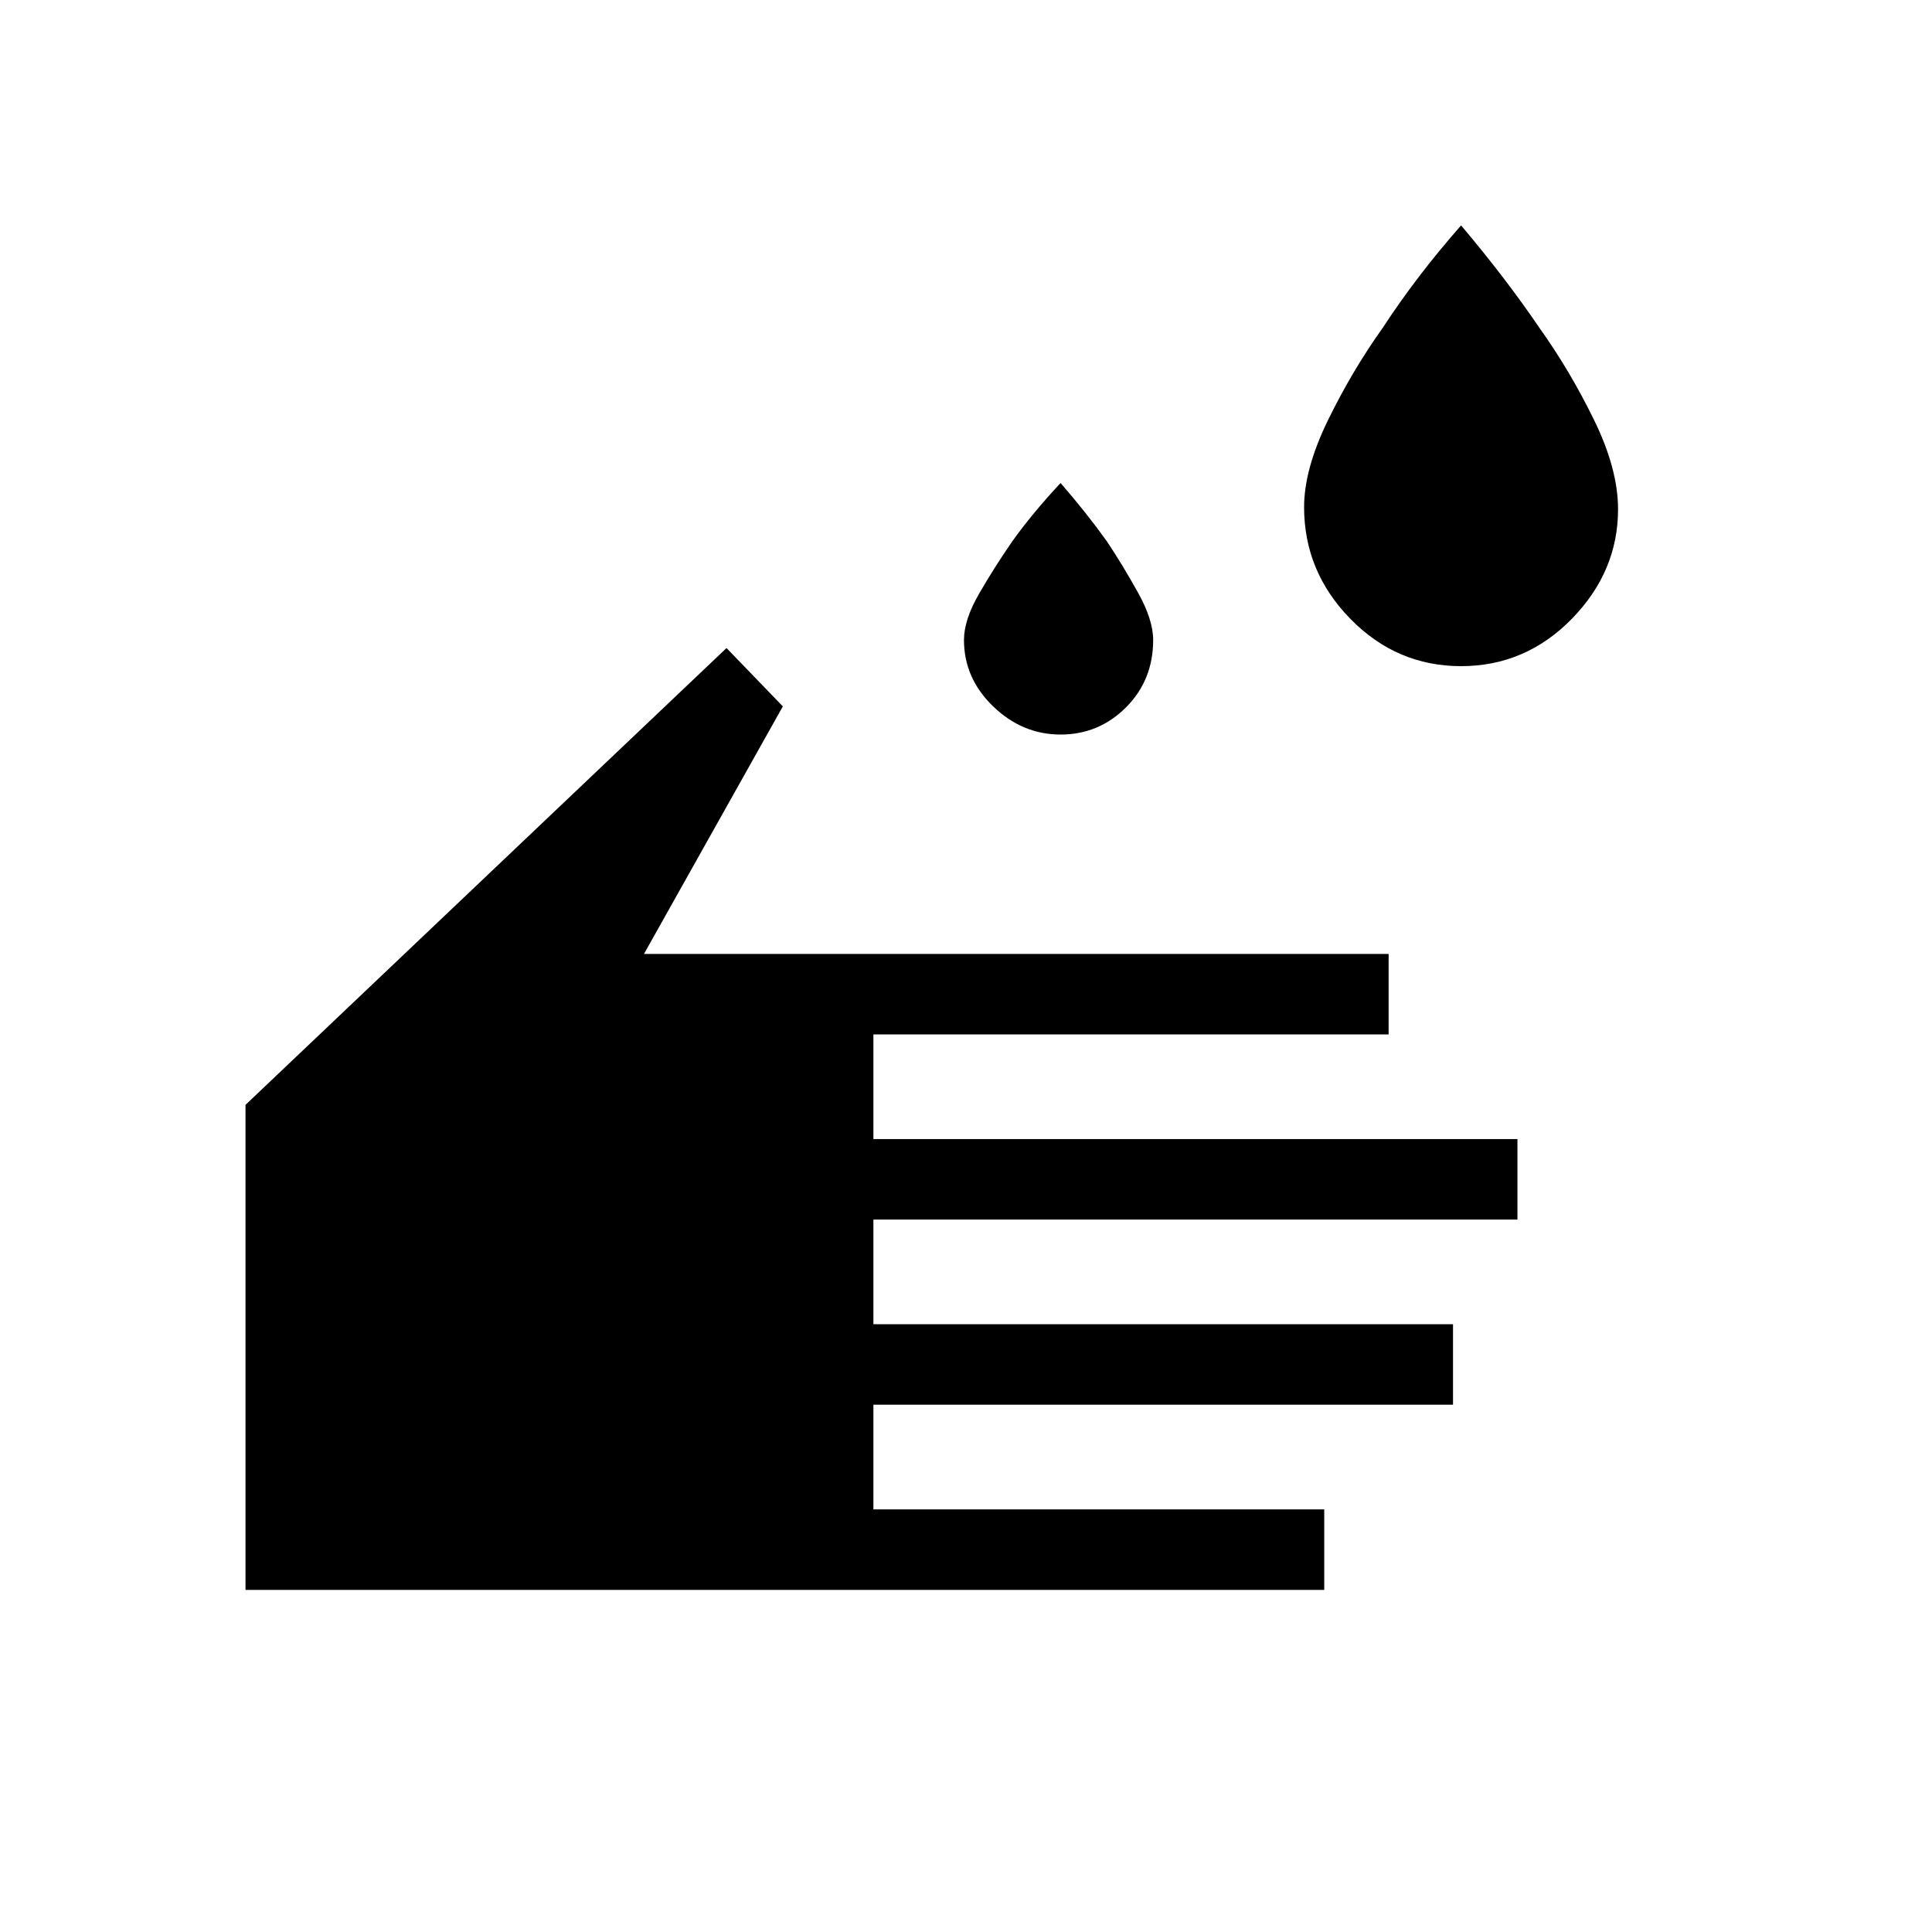 <svg xmlns="http://www.w3.org/2000/svg" height="40" width="40"><path d="M30.25 13.792q-1.333 0-2.292-.979Q27 11.833 27 10.5q0-.792.5-1.812.5-1.021 1.125-1.896.708-1.084 1.625-2.125.917 1.083 1.625 2.125.625.875 1.125 1.896.5 1.02.5 1.854 0 1.291-.958 2.271-.959.979-2.292.979Zm-8.292 1.416q-.791 0-1.396-.583-.604-.583-.604-1.375 0-.417.313-.958.312-.542.687-1.084.417-.583 1-1.208.542.625.959 1.208.333.5.645 1.063.313.562.313.979 0 .833-.563 1.396-.562.562-1.354.562ZM5.083 32.917V22.875l9.959-9.458 1.166 1.208-2.875 5.125H28.75v1.667H18.083v2.166h13.334v1.667H18.083v2.167h12v1.666h-12v2.167h9.334v1.667Z"/></svg>